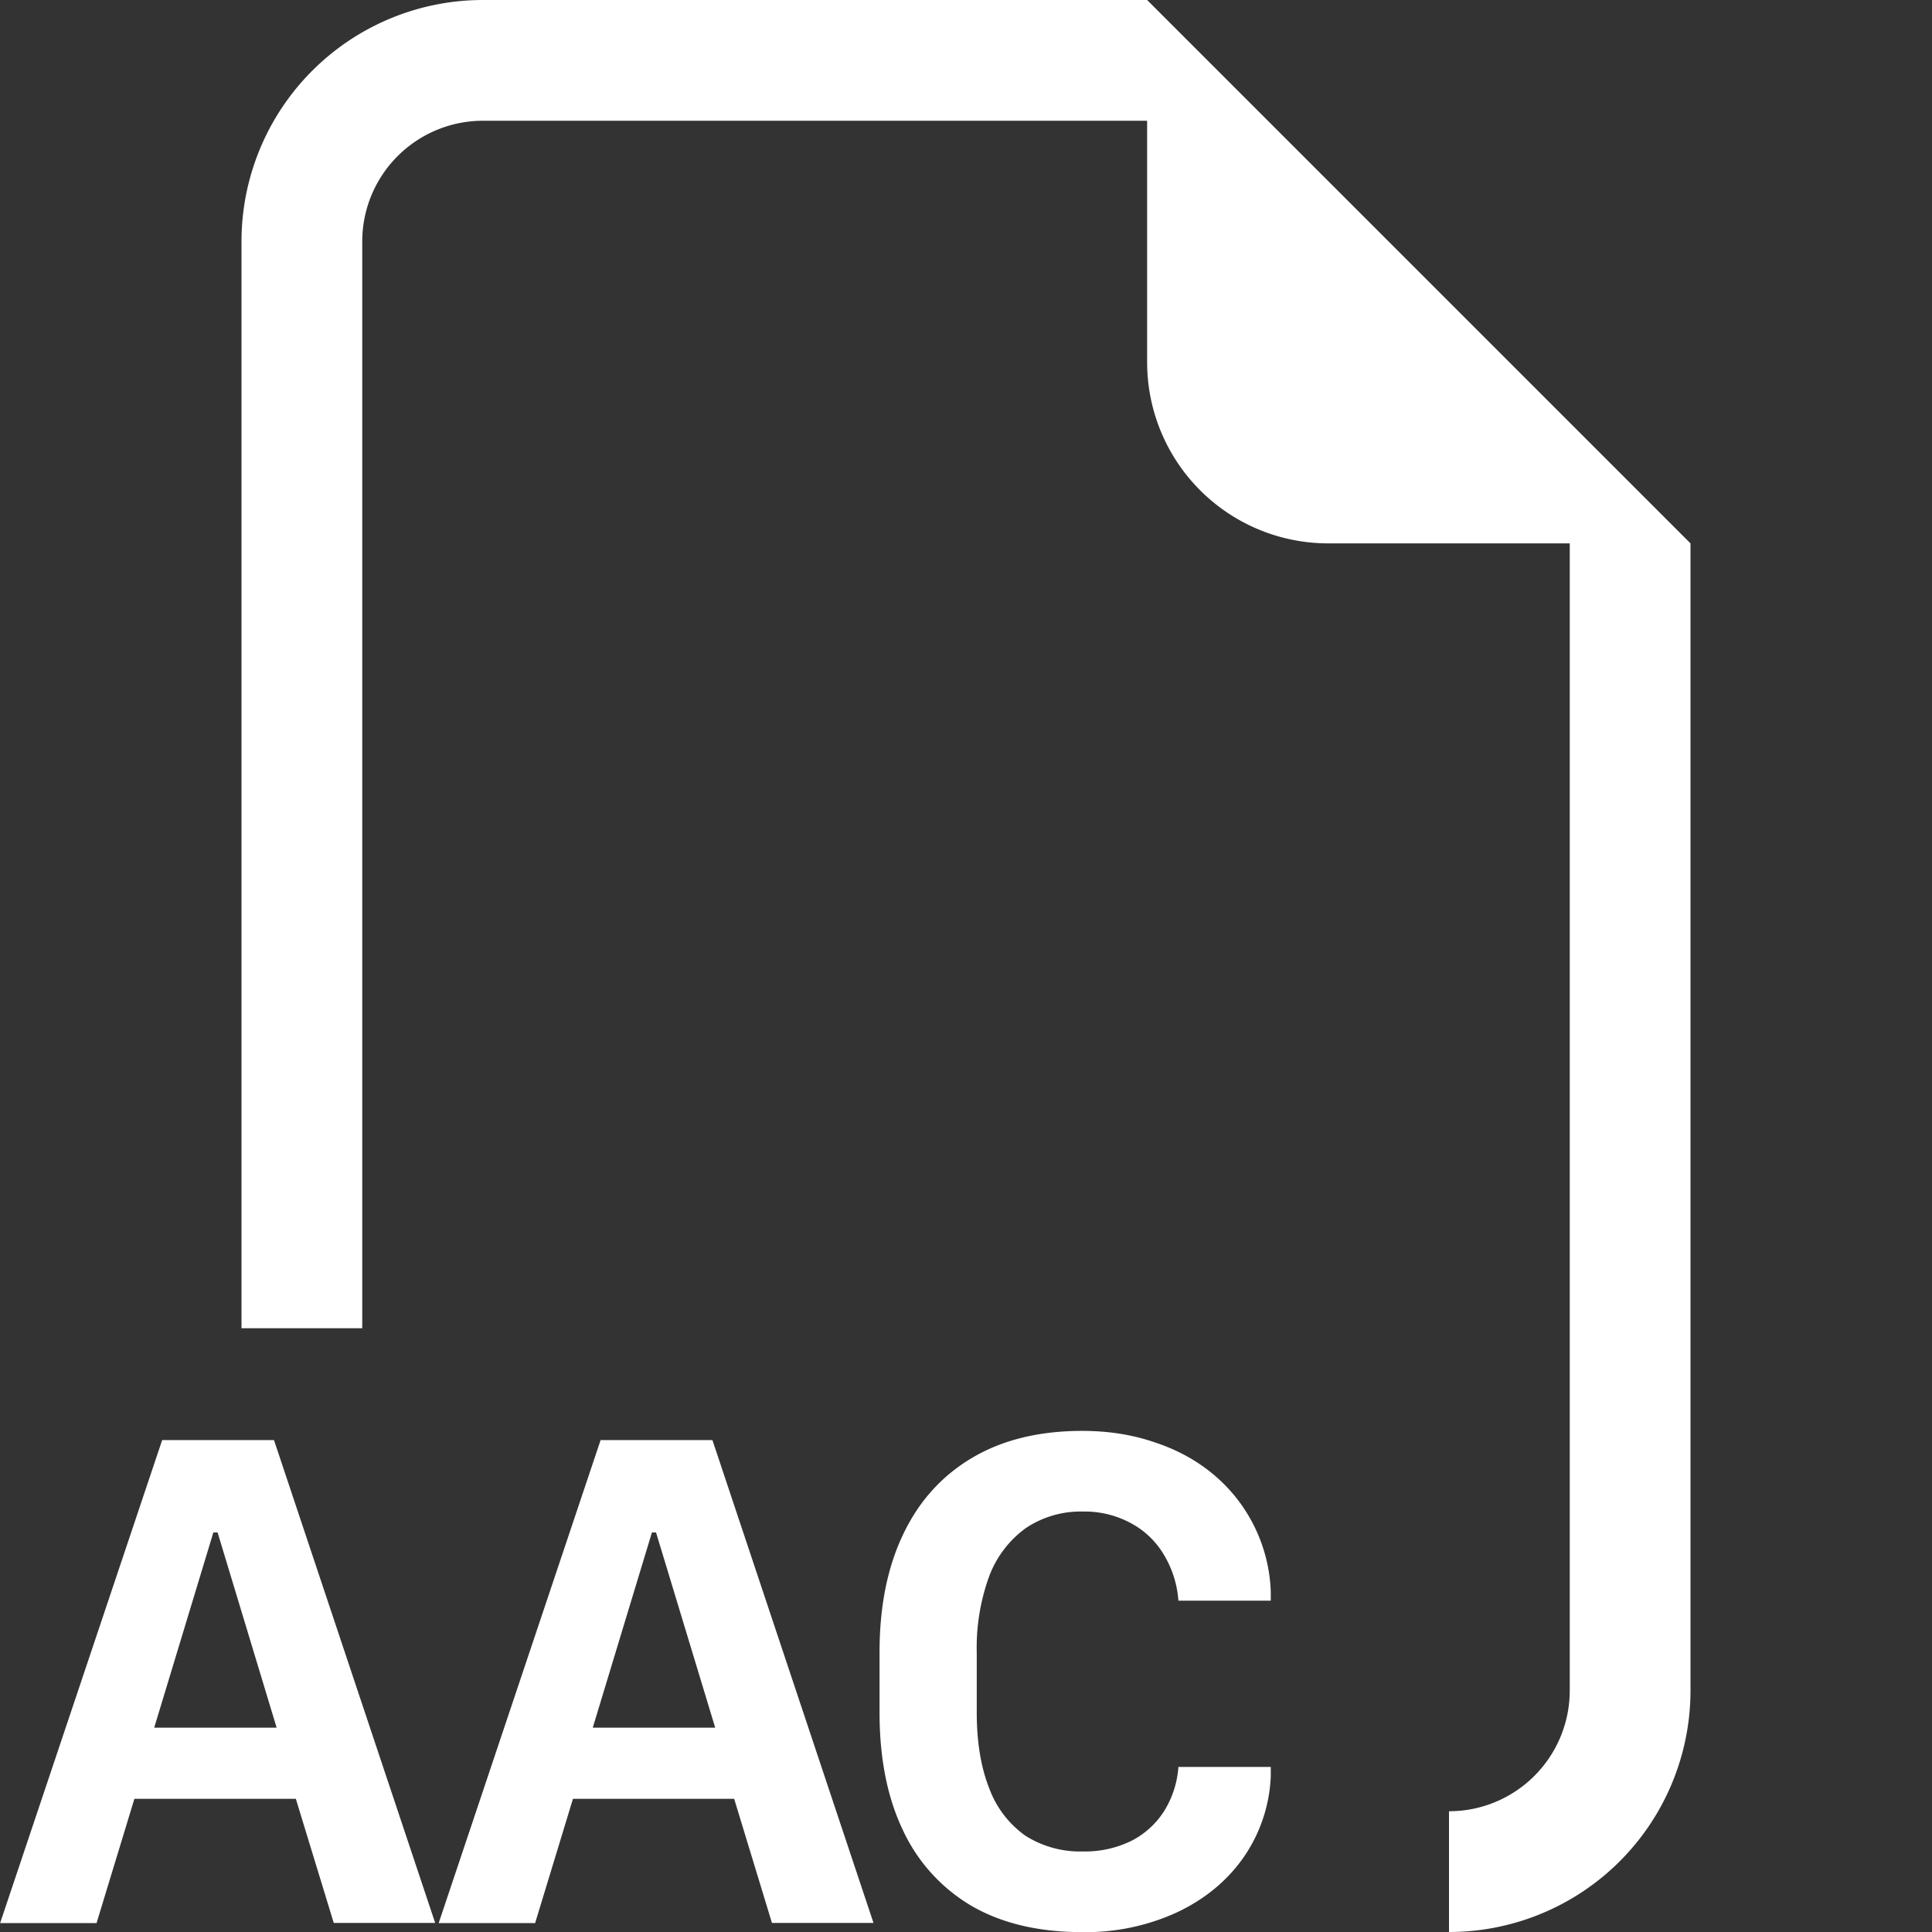 <svg xmlns="http://www.w3.org/2000/svg" width="24" height="24" fill="white" class="bi bi-filetype-aac" viewBox="0 0 16 16">
  <rect x="0" y="0" width="16" height="16" fill="#333333" stroke="none"/>
  <path fill-rule="evenodd" d="M14 4.5V14a2 2 0 0 1-2 2v-1a1 1 0 0 0 1-1V4.5h-2A1.5 1.5 0 0 1 9.5 3V1H4a1 1 0 0 0-1 1v9H2V2a2 2 0 0 1 2-2h5.5zm-5.808 8.554a1.732 1.732 0 0 0-.103.633v.495c0 .246.035.455.103.627a.834.834 0 0 0 .299.393.845.845 0 0 0 .477.131.872.872 0 0 0 .402-.088.699.699 0 0 0 .272-.248.8.8 0 0 0 .117-.364h.765v.076a1.268 1.268 0 0 1-.226.674c-.136.194-.32.345-.55.454a1.81 1.81 0 0 1-.785.164c-.36 0-.665-.072-.915-.216a1.424 1.424 0 0 1-.57-.627c-.13-.272-.194-.597-.194-.976v-.498c0-.379.065-.705.196-.978.13-.274.321-.485.571-.633.252-.149.556-.223.912-.223.218 0 .42.032.606.097.187.062.35.153.49.272a1.325 1.325 0 0 1 .465.964v.073h-.765a.85.85 0 0 0-.12-.38.7.7 0 0 0-.272-.261.802.802 0 0 0-.399-.097.814.814 0 0 0-.474.138.868.868 0 0 0-.302.398ZM.8 15.925l.313-1.028H2.45l.314 1.028h.84l-1.335-3.999h-.926l-1.342 4h.8Zm1.002-3.234.489 1.617H1.277l.49-1.617h.035Zm2.63 3.234.313-1.028H6.08l.313 1.028h.841L5.9 11.926h-.926l-1.341 4h.8Zm1.001-3.234.49 1.617H4.909l.49-1.617h.034Z"/>
</svg>
